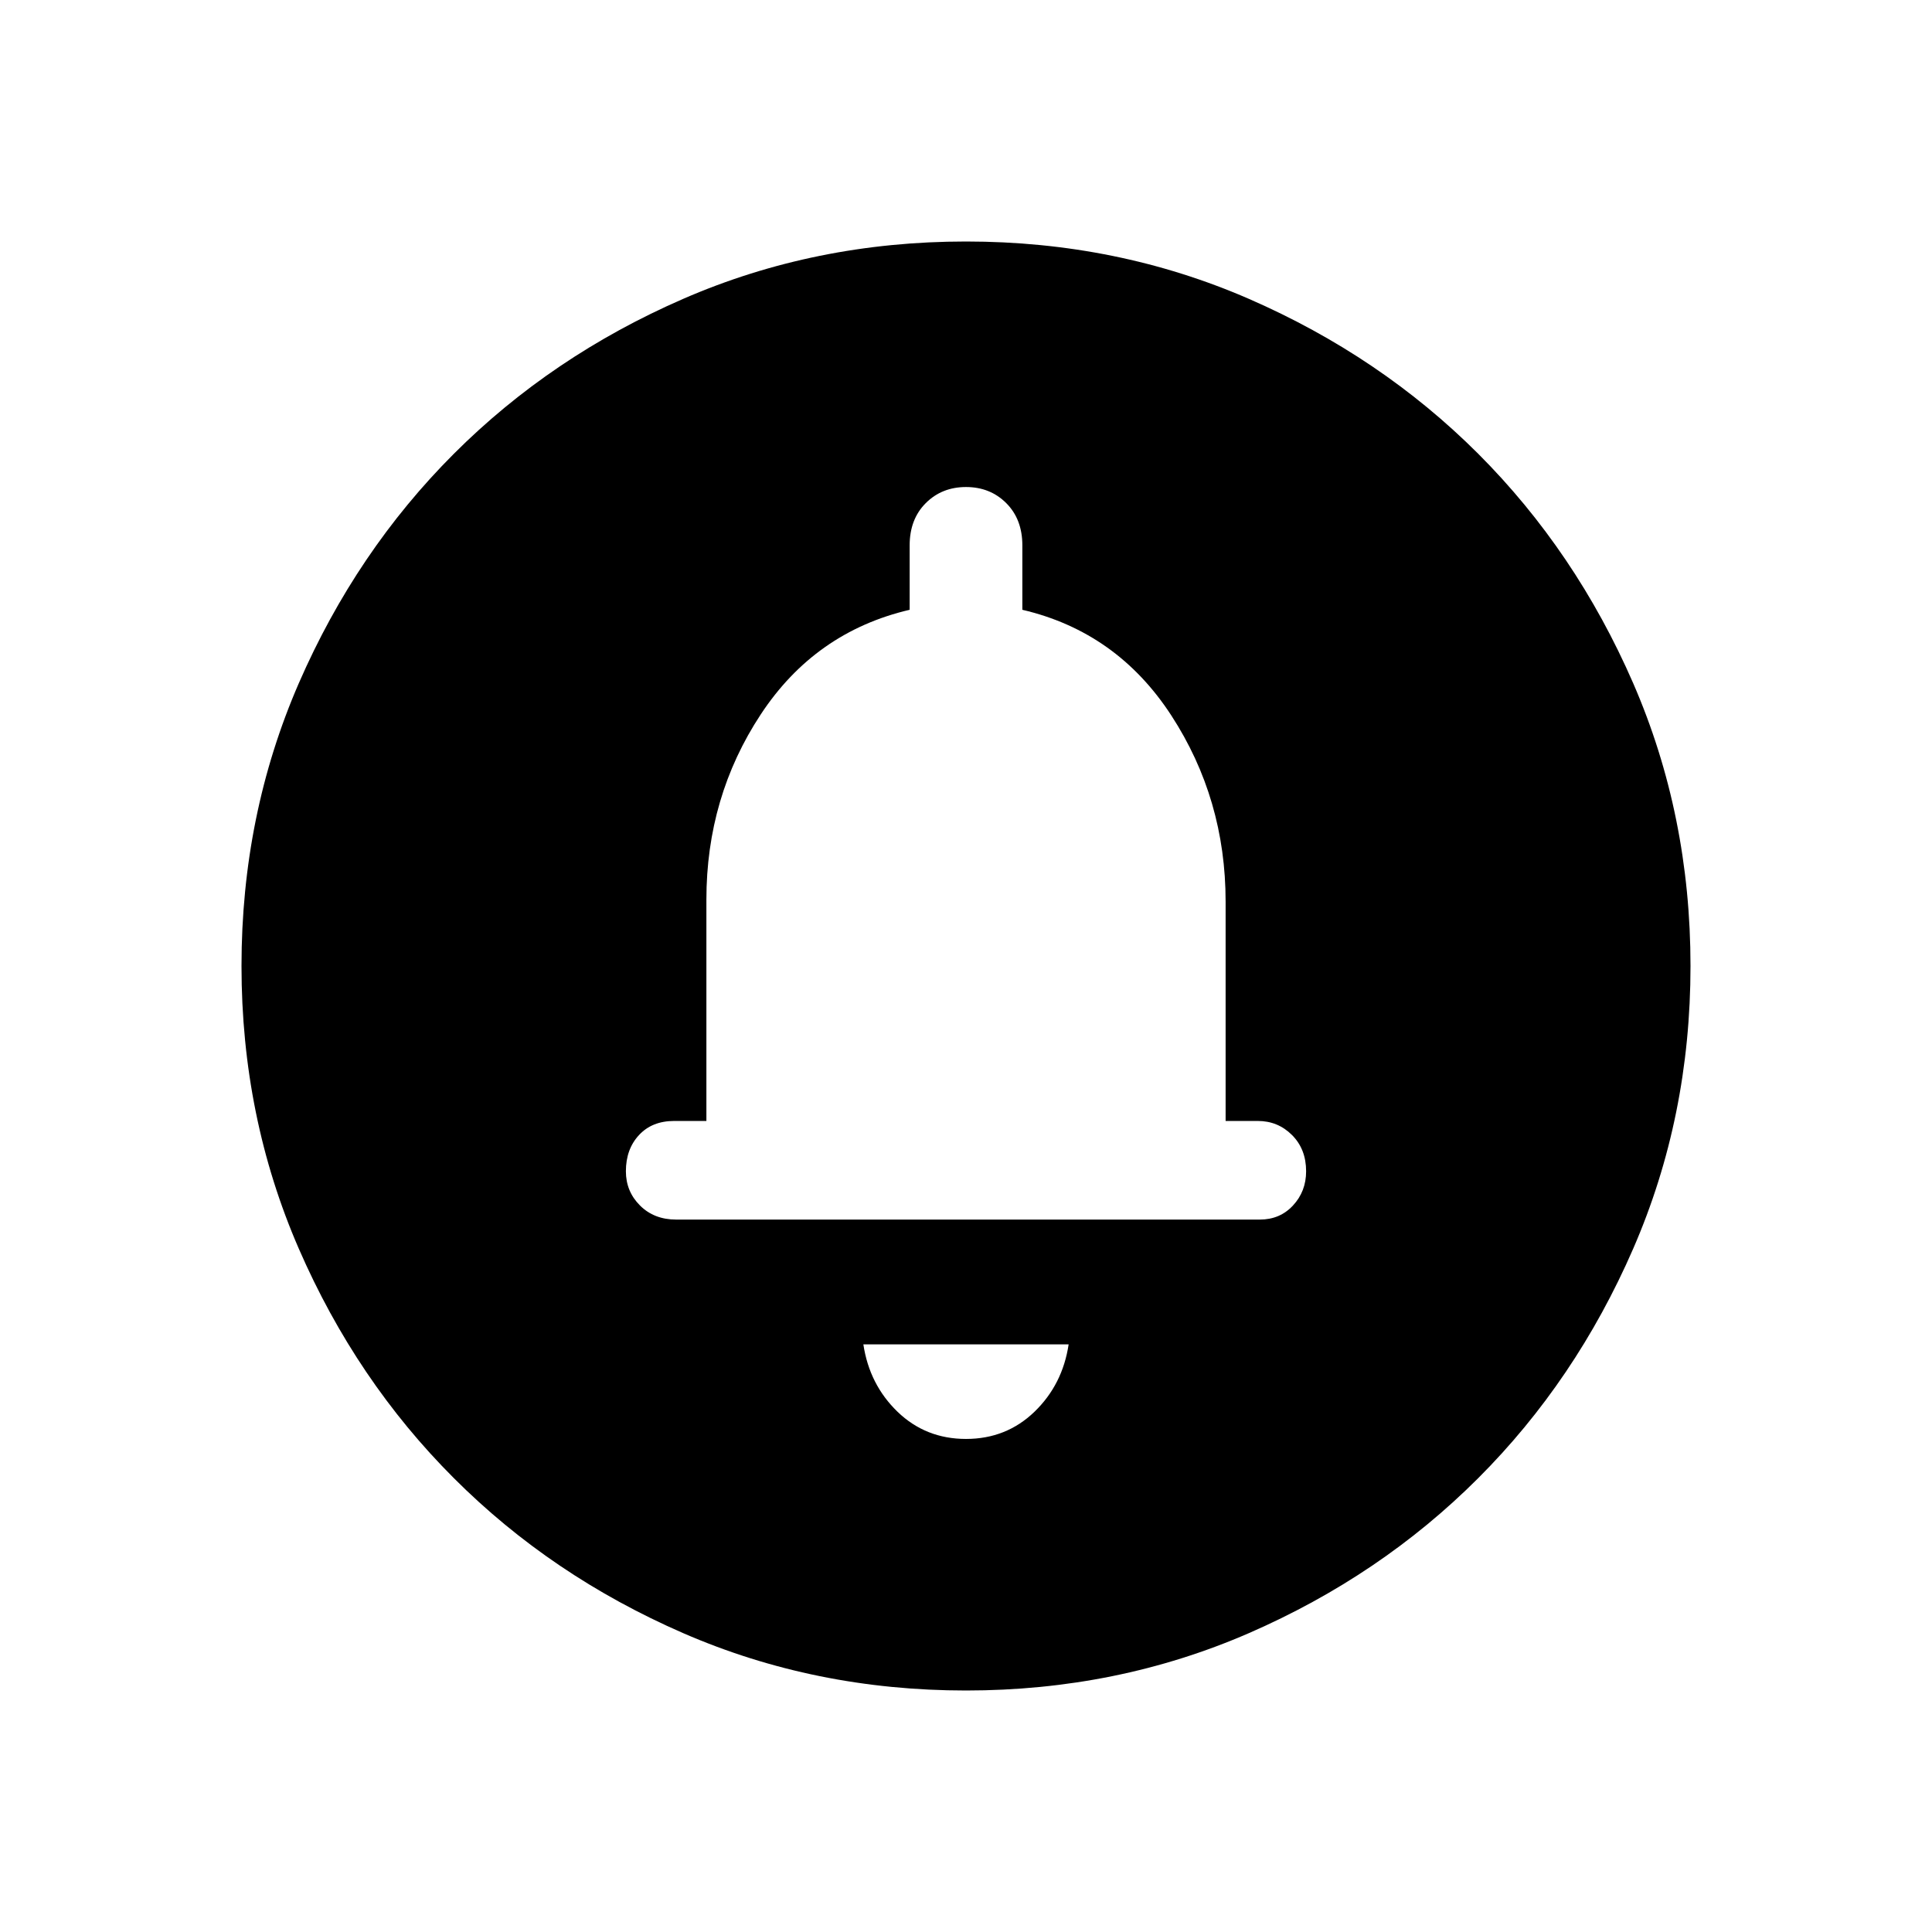 <svg xmlns="http://www.w3.org/2000/svg" height="24" width="24"><path d="M12 17.875q.5 0 .85-.337.35-.338.425-.838h-2.55q.075.5.425.838.35.337.85.337ZM8.4 15.15h7.25q.25 0 .412-.175.163-.175.163-.425 0-.275-.175-.45t-.425-.175h-.4V11.2q0-1.275-.675-2.313-.675-1.037-1.85-1.312v-.8q0-.325-.2-.525t-.5-.2q-.3 0-.5.2t-.2.525v.8q-1.175.275-1.85 1.3t-.675 2.3v2.75h-.4q-.275 0-.437.175-.163.175-.163.45 0 .25.175.425t.45.175ZM12 21q-1.875 0-3.512-.712-1.638-.713-2.85-1.926-1.213-1.212-1.926-2.85Q3 13.875 3 12t.712-3.513q.713-1.637 1.926-2.85 1.212-1.212 2.85-1.925Q10.125 3 12 3t3.513.712q1.637.713 2.85 1.925 1.212 1.213 1.925 2.85Q21 10.125 21 12t-.712 3.512q-.713 1.638-1.925 2.85-1.213 1.213-2.85 1.926Q13.875 21 12 21Zm0-9.65Z"/></svg>